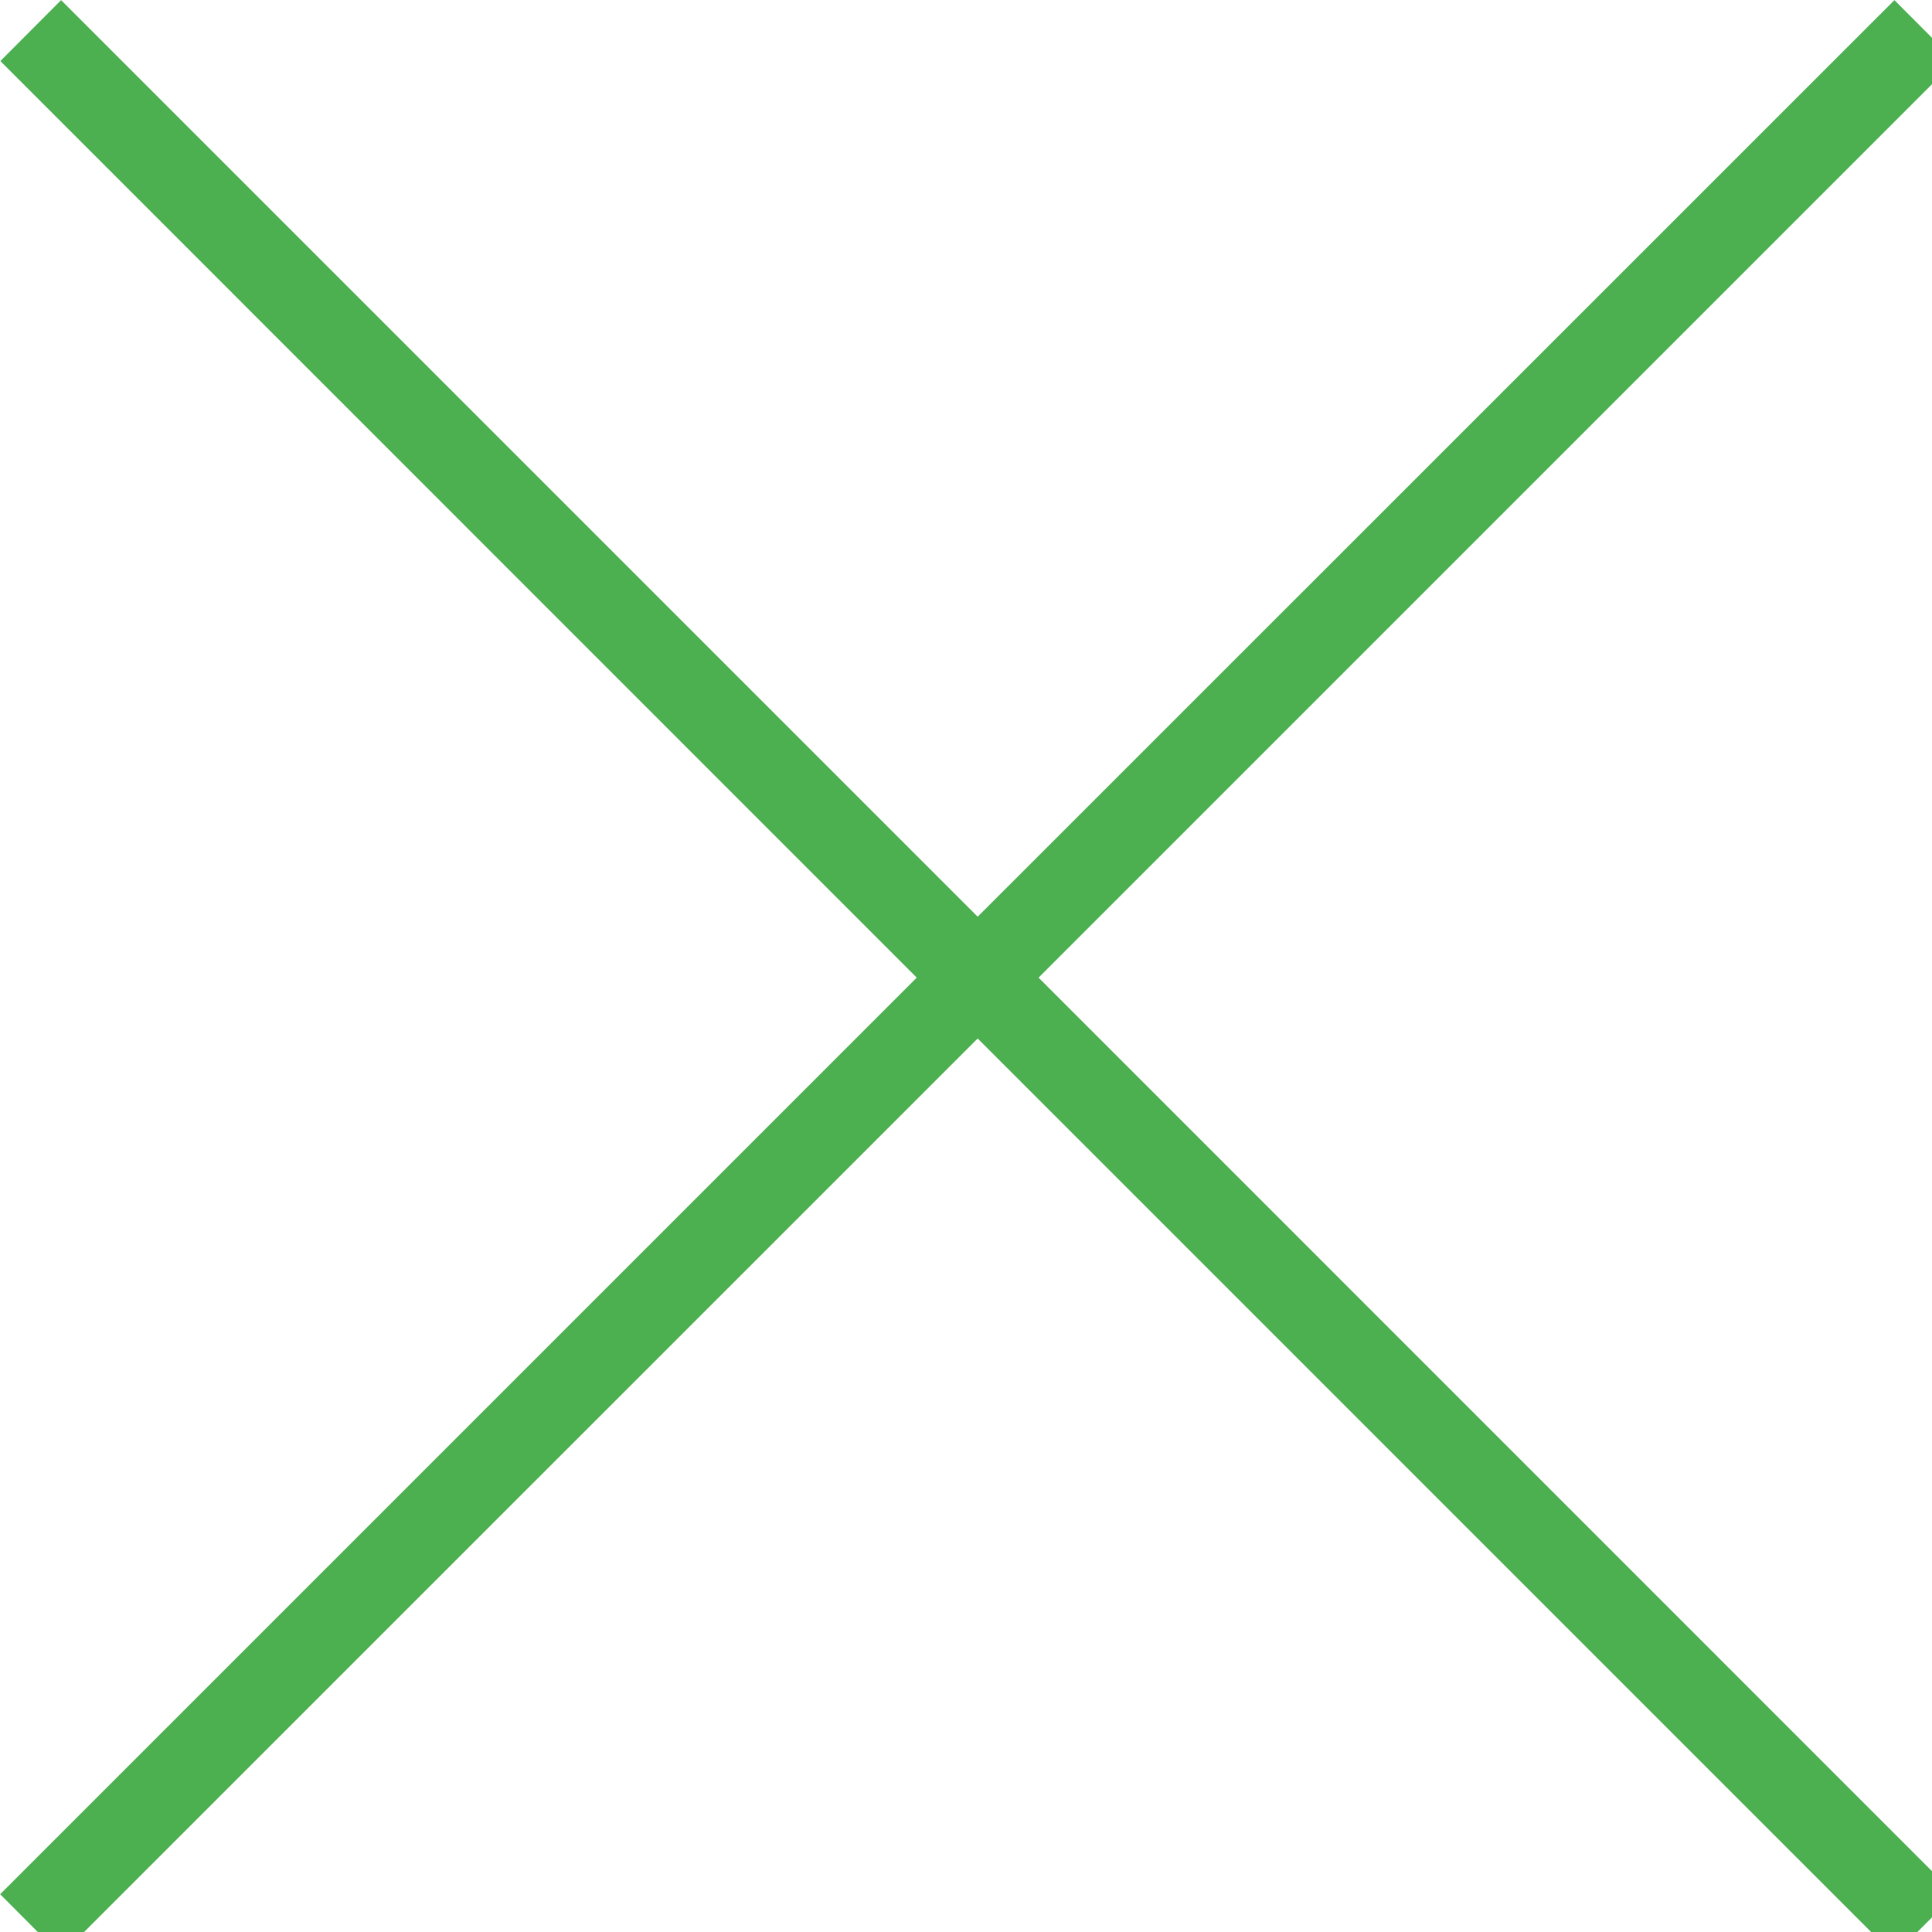 <svg xmlns="http://www.w3.org/2000/svg" width="47.719" height="47.719" viewBox="0 0 47.719 47.719">
  <defs>
    <style>
      .cls-1 {
        fill: #4caf50;
        fill-rule: evenodd;
      }
    </style>
  </defs>
  <path id="Forma_1" data-name="Forma 1" class="cls-1" d="M48.572,1.789l-1.5-1.505L24.429,22.923,1.79,0.284l-1.5,1.505L22.924,24.428,0.285,47.067l1.5,1.506L24.429,25.931,47.069,48.573l1.5-1.506L25.933,24.428Z" transform="translate(-0.281 -0.281)"/>
</svg>
